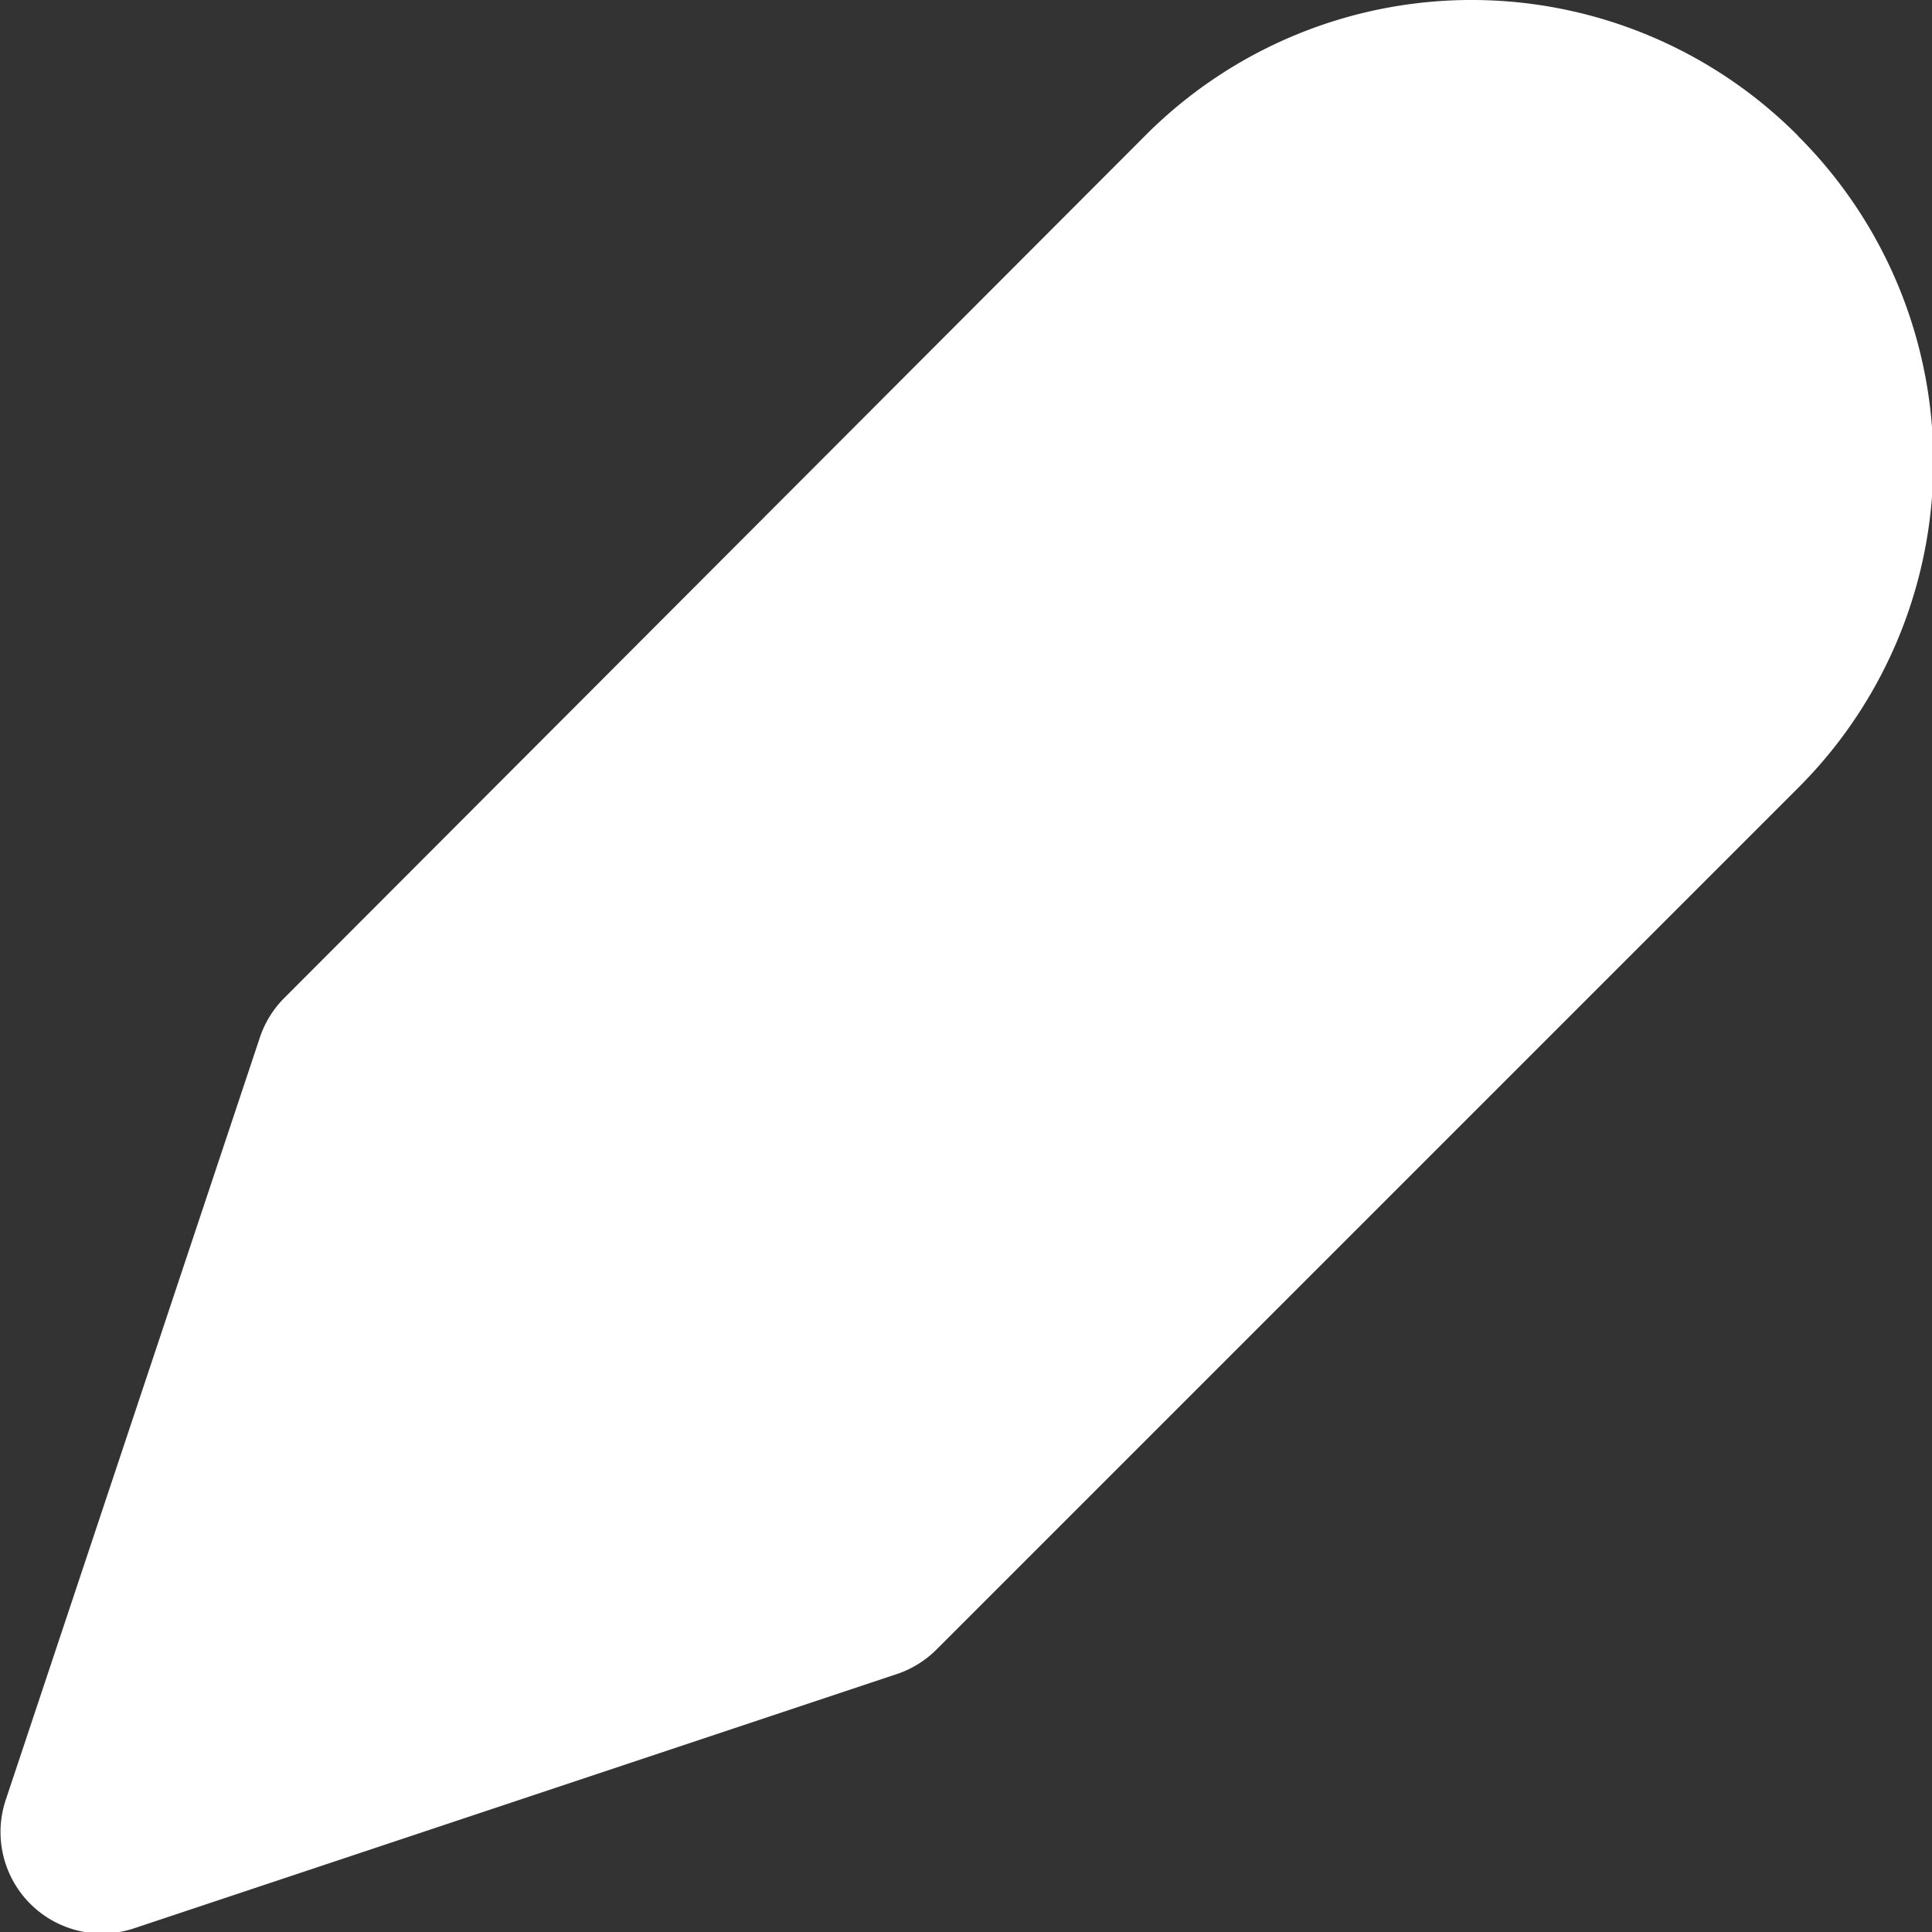 <svg xmlns="http://www.w3.org/2000/svg" width="9.518" height="9.518" viewBox="0 0 9.518 9.518">
  <rect x="0" y="0" width="9.518" height="9.518" fill="#333333" stroke="none"/>
  <path id="Path_12212" data-name="Path 12212" d="M14.354,1.646a2.268,2.268,0,0,0-3.207,0L6.9,5.9a.5.5,0,0,0-.121.2l-1.25,3.75a.5.5,0,0,0,.632.632l3.75-1.25a.5.5,0,0,0,.2-.12l4.25-4.25a2.268,2.268,0,0,0,0-3.208Z" transform="translate(-5.501 -0.982)" fill="#fff"/>
</svg>
